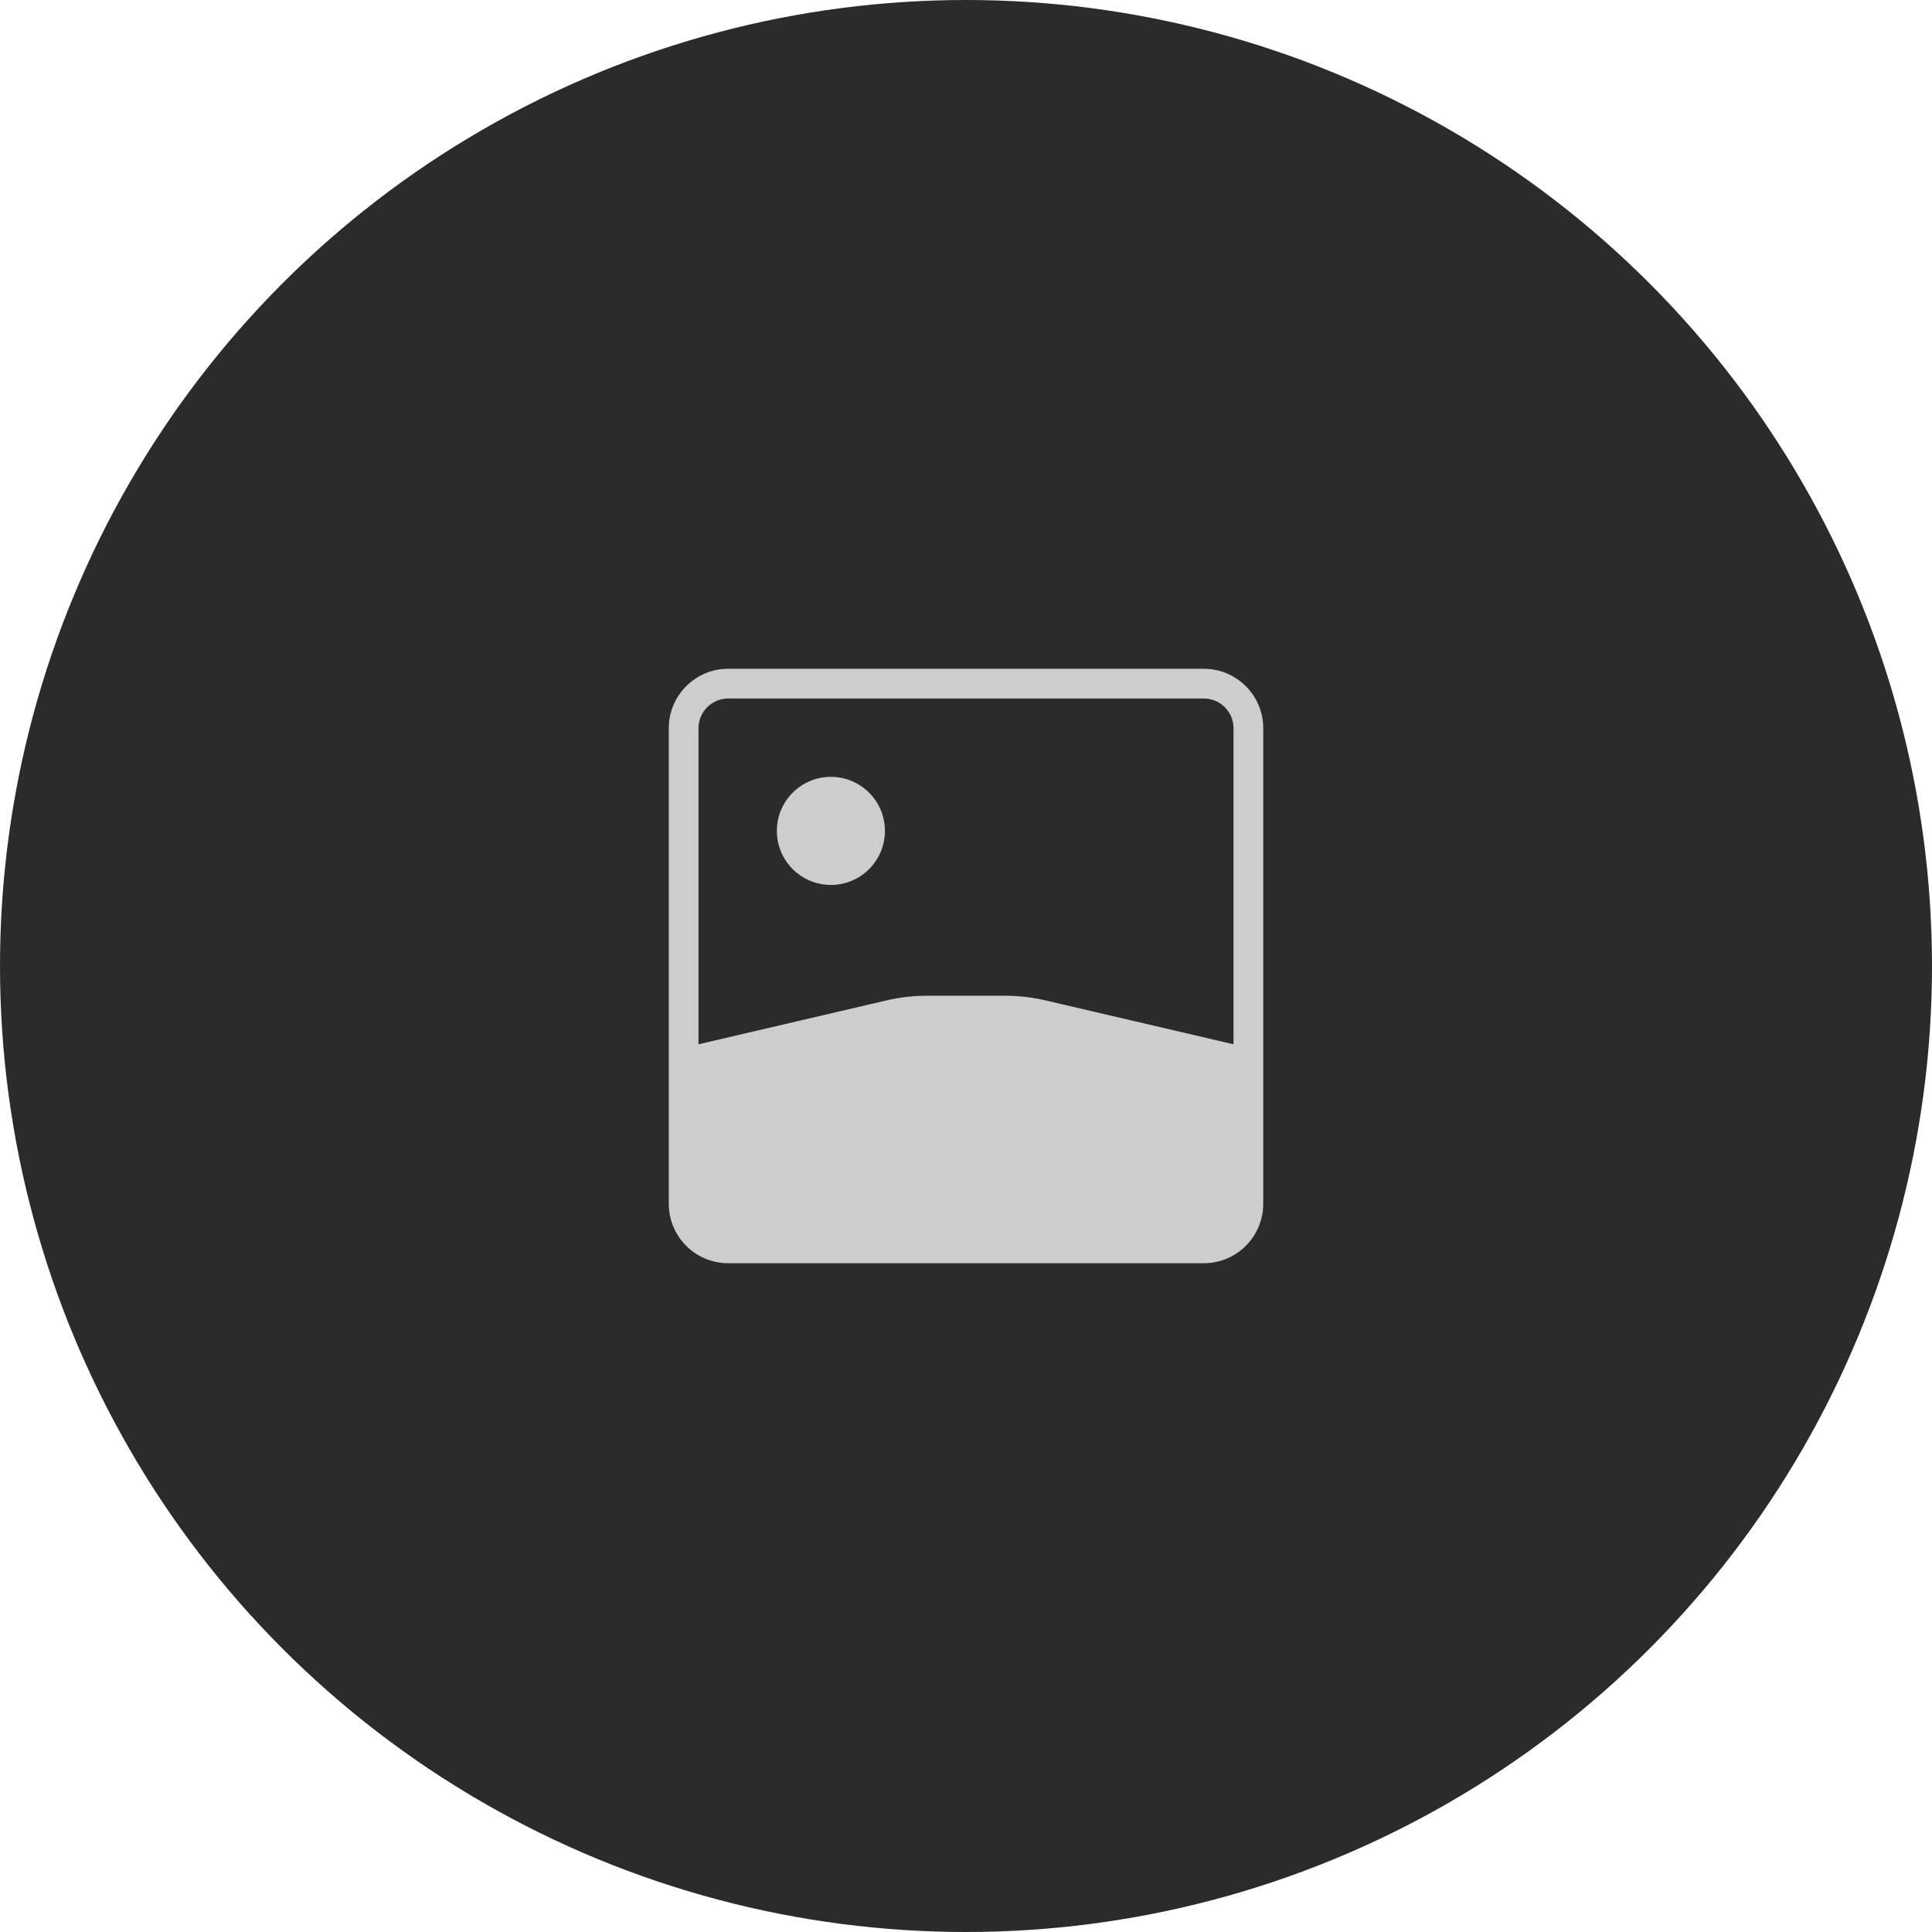 <svg width="130" height="130" viewBox="0 0 130 130" fill="none" xmlns="http://www.w3.org/2000/svg">
<circle cx="65" cy="65" r="65" fill="#2B2B2D"/>
<path fill-rule="evenodd" clip-rule="evenodd" d="M81 47H49C47.895 47 47 47.895 47 49V70.267L59.655 67.314C60.549 67.105 61.464 67 62.381 67H67.619C68.537 67 69.451 67.105 70.345 67.314L83 70.267V49C83 47.895 82.105 47 81 47ZM49 45C46.791 45 45 46.791 45 49V81C45 83.209 46.791 85 49 85H81C83.209 85 85 83.209 85 81V49C85 46.791 83.209 45 81 45H49ZM55.909 59.545C57.917 59.545 59.545 57.917 59.545 55.909C59.545 53.901 57.917 52.273 55.909 52.273C53.901 52.273 52.273 53.901 52.273 55.909C52.273 57.917 53.901 59.545 55.909 59.545Z" fill="#CDCDCD"/>
</svg>
